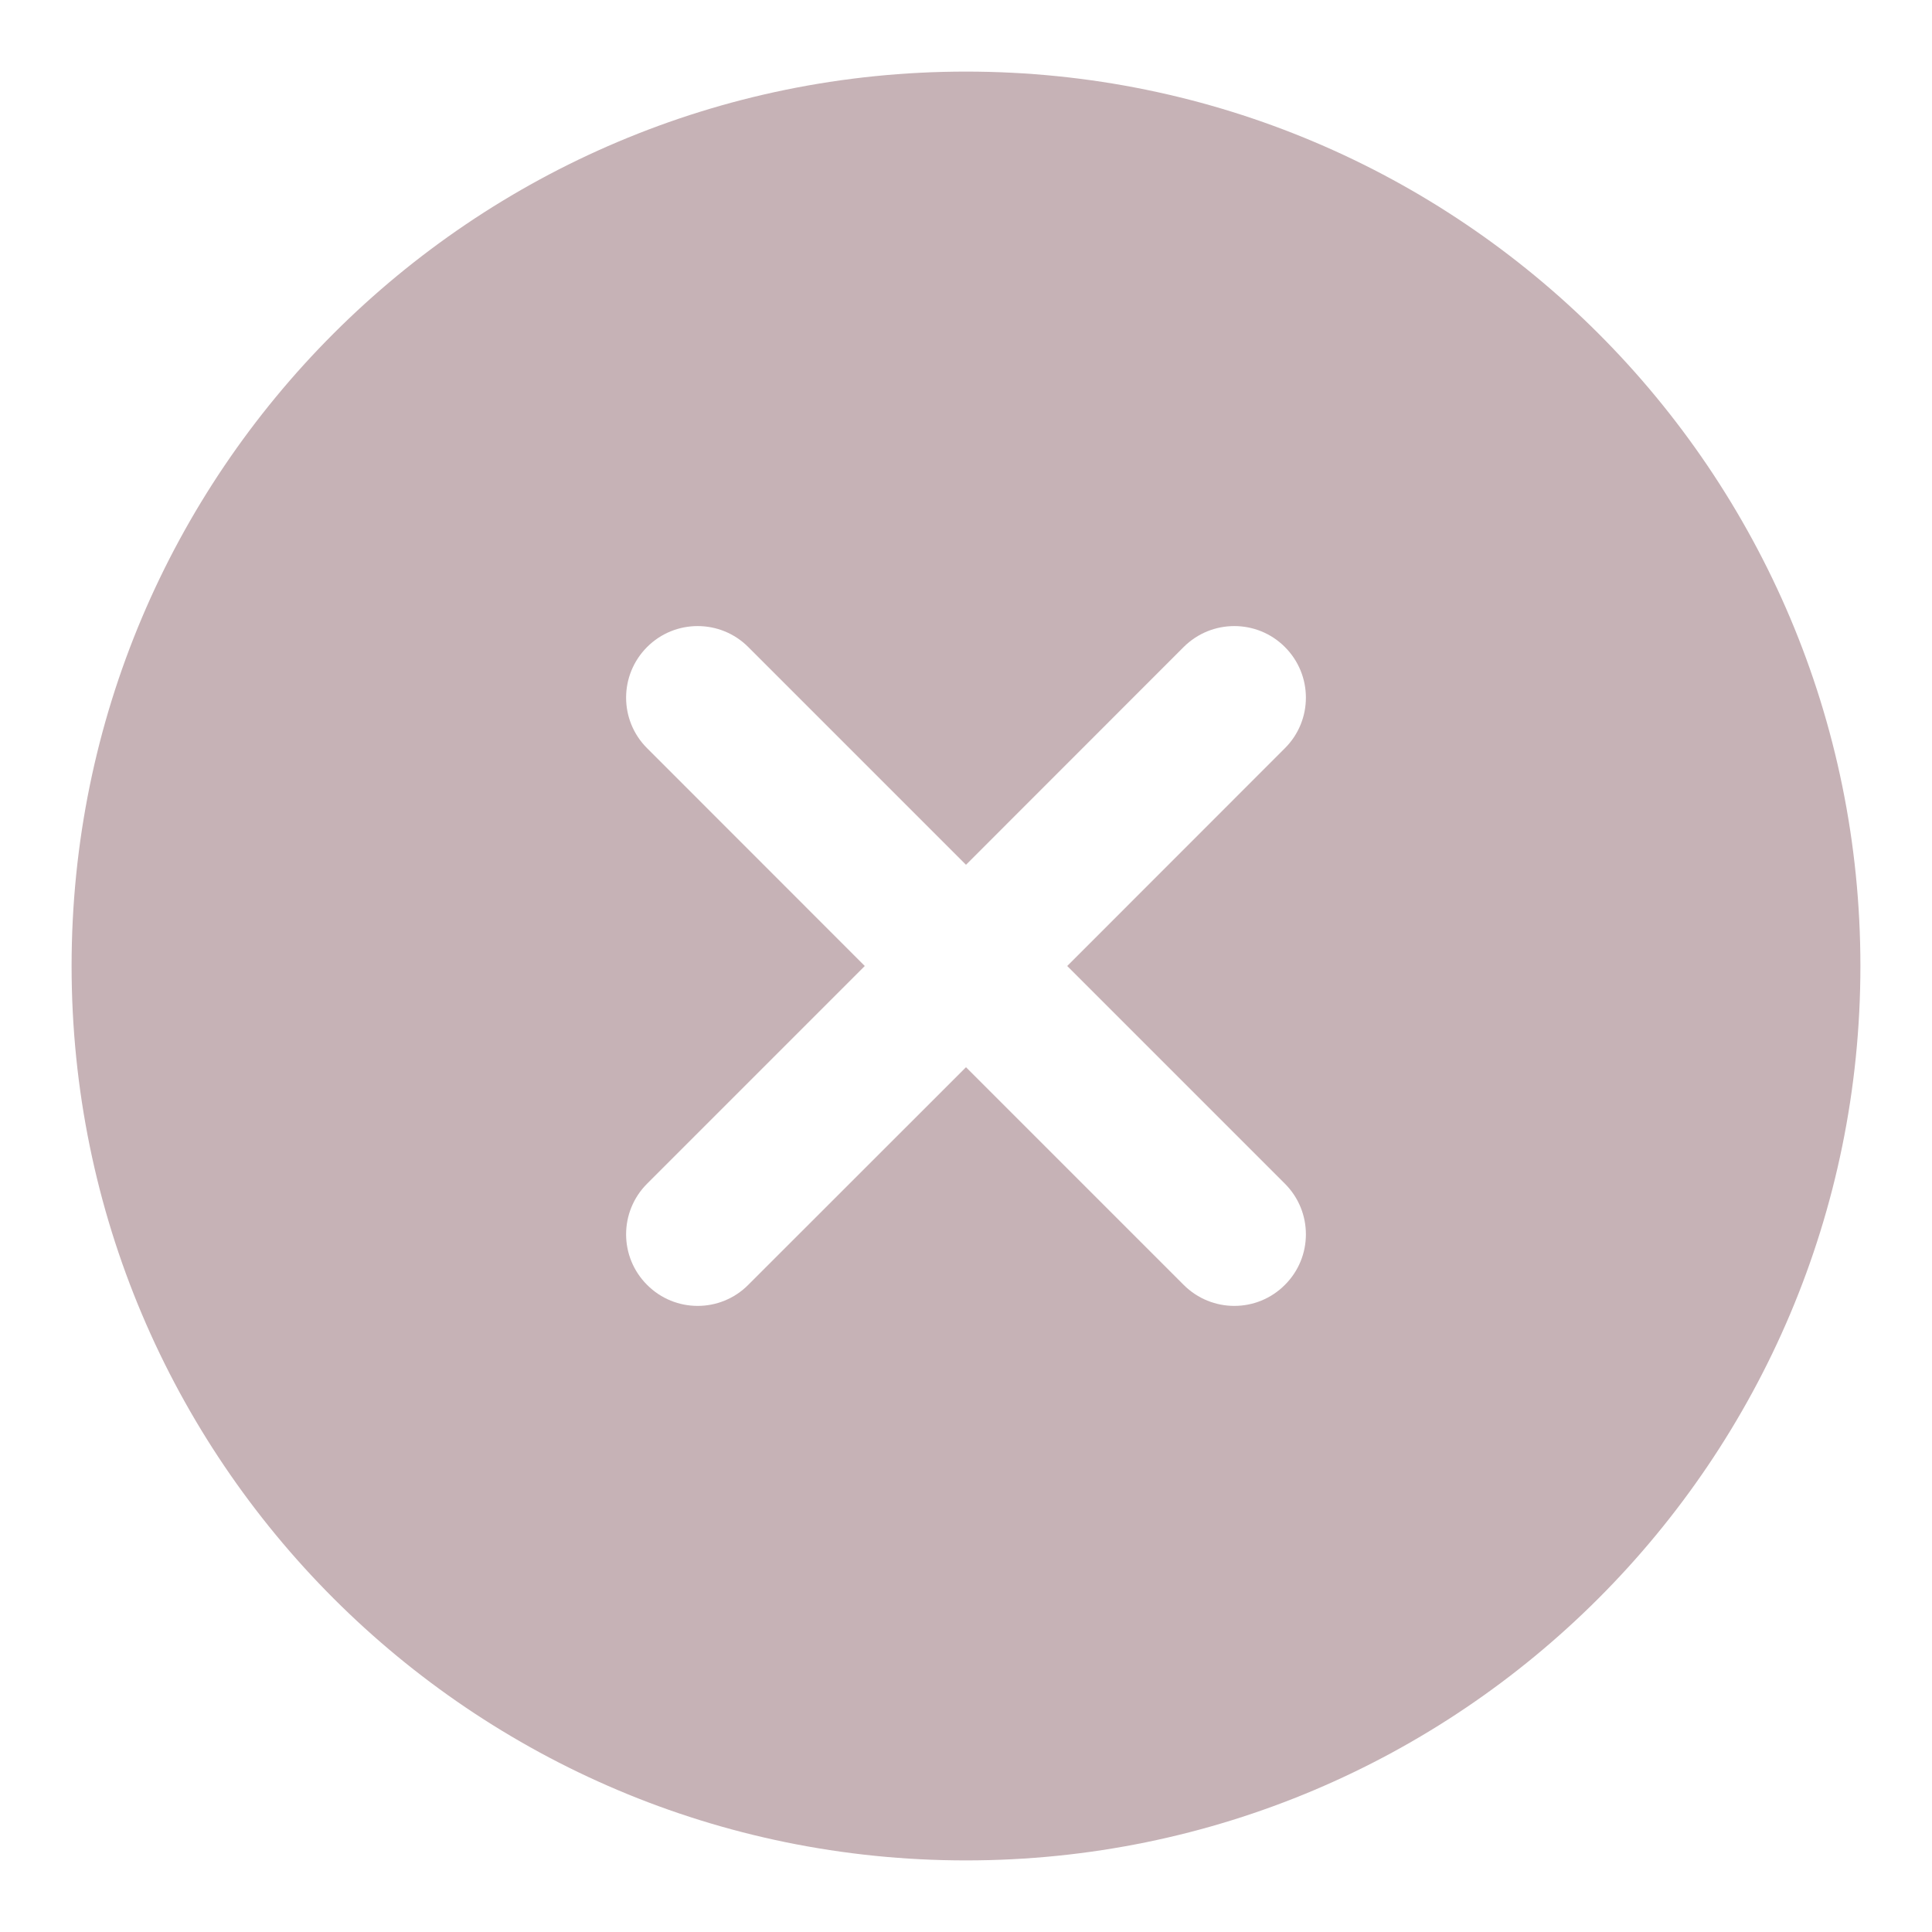 <svg viewBox="0 0 18 18" xmlns="http://www.w3.org/2000/svg">
    <path fill-rule="evenodd" clip-rule="evenodd"
        d="M9 17.333C13.602 17.333 17.333 13.602 17.333 9C17.333 4.397 13.602 0.667 9 0.667C4.398 0.667 0.667 4.397 0.667 9C0.667 13.602 4.398 17.333 9 17.333ZM6.971 6.028C6.711 5.768 6.289 5.768 6.029 6.028C5.768 6.289 5.768 6.711 6.029 6.971L8.057 9L6.029 11.028C5.768 11.289 5.768 11.711 6.029 11.971C6.289 12.232 6.711 12.232 6.971 11.971L9 9.943L11.028 11.971C11.289 12.232 11.711 12.232 11.971 11.971C12.232 11.711 12.232 11.289 11.971 11.028L9.943 9L11.971 6.971C12.232 6.711 12.232 6.289 11.971 6.028C11.711 5.768 11.289 5.768 11.028 6.028L9 8.057L6.971 6.028Z"
        fill="#C6B2B6" />
</svg>